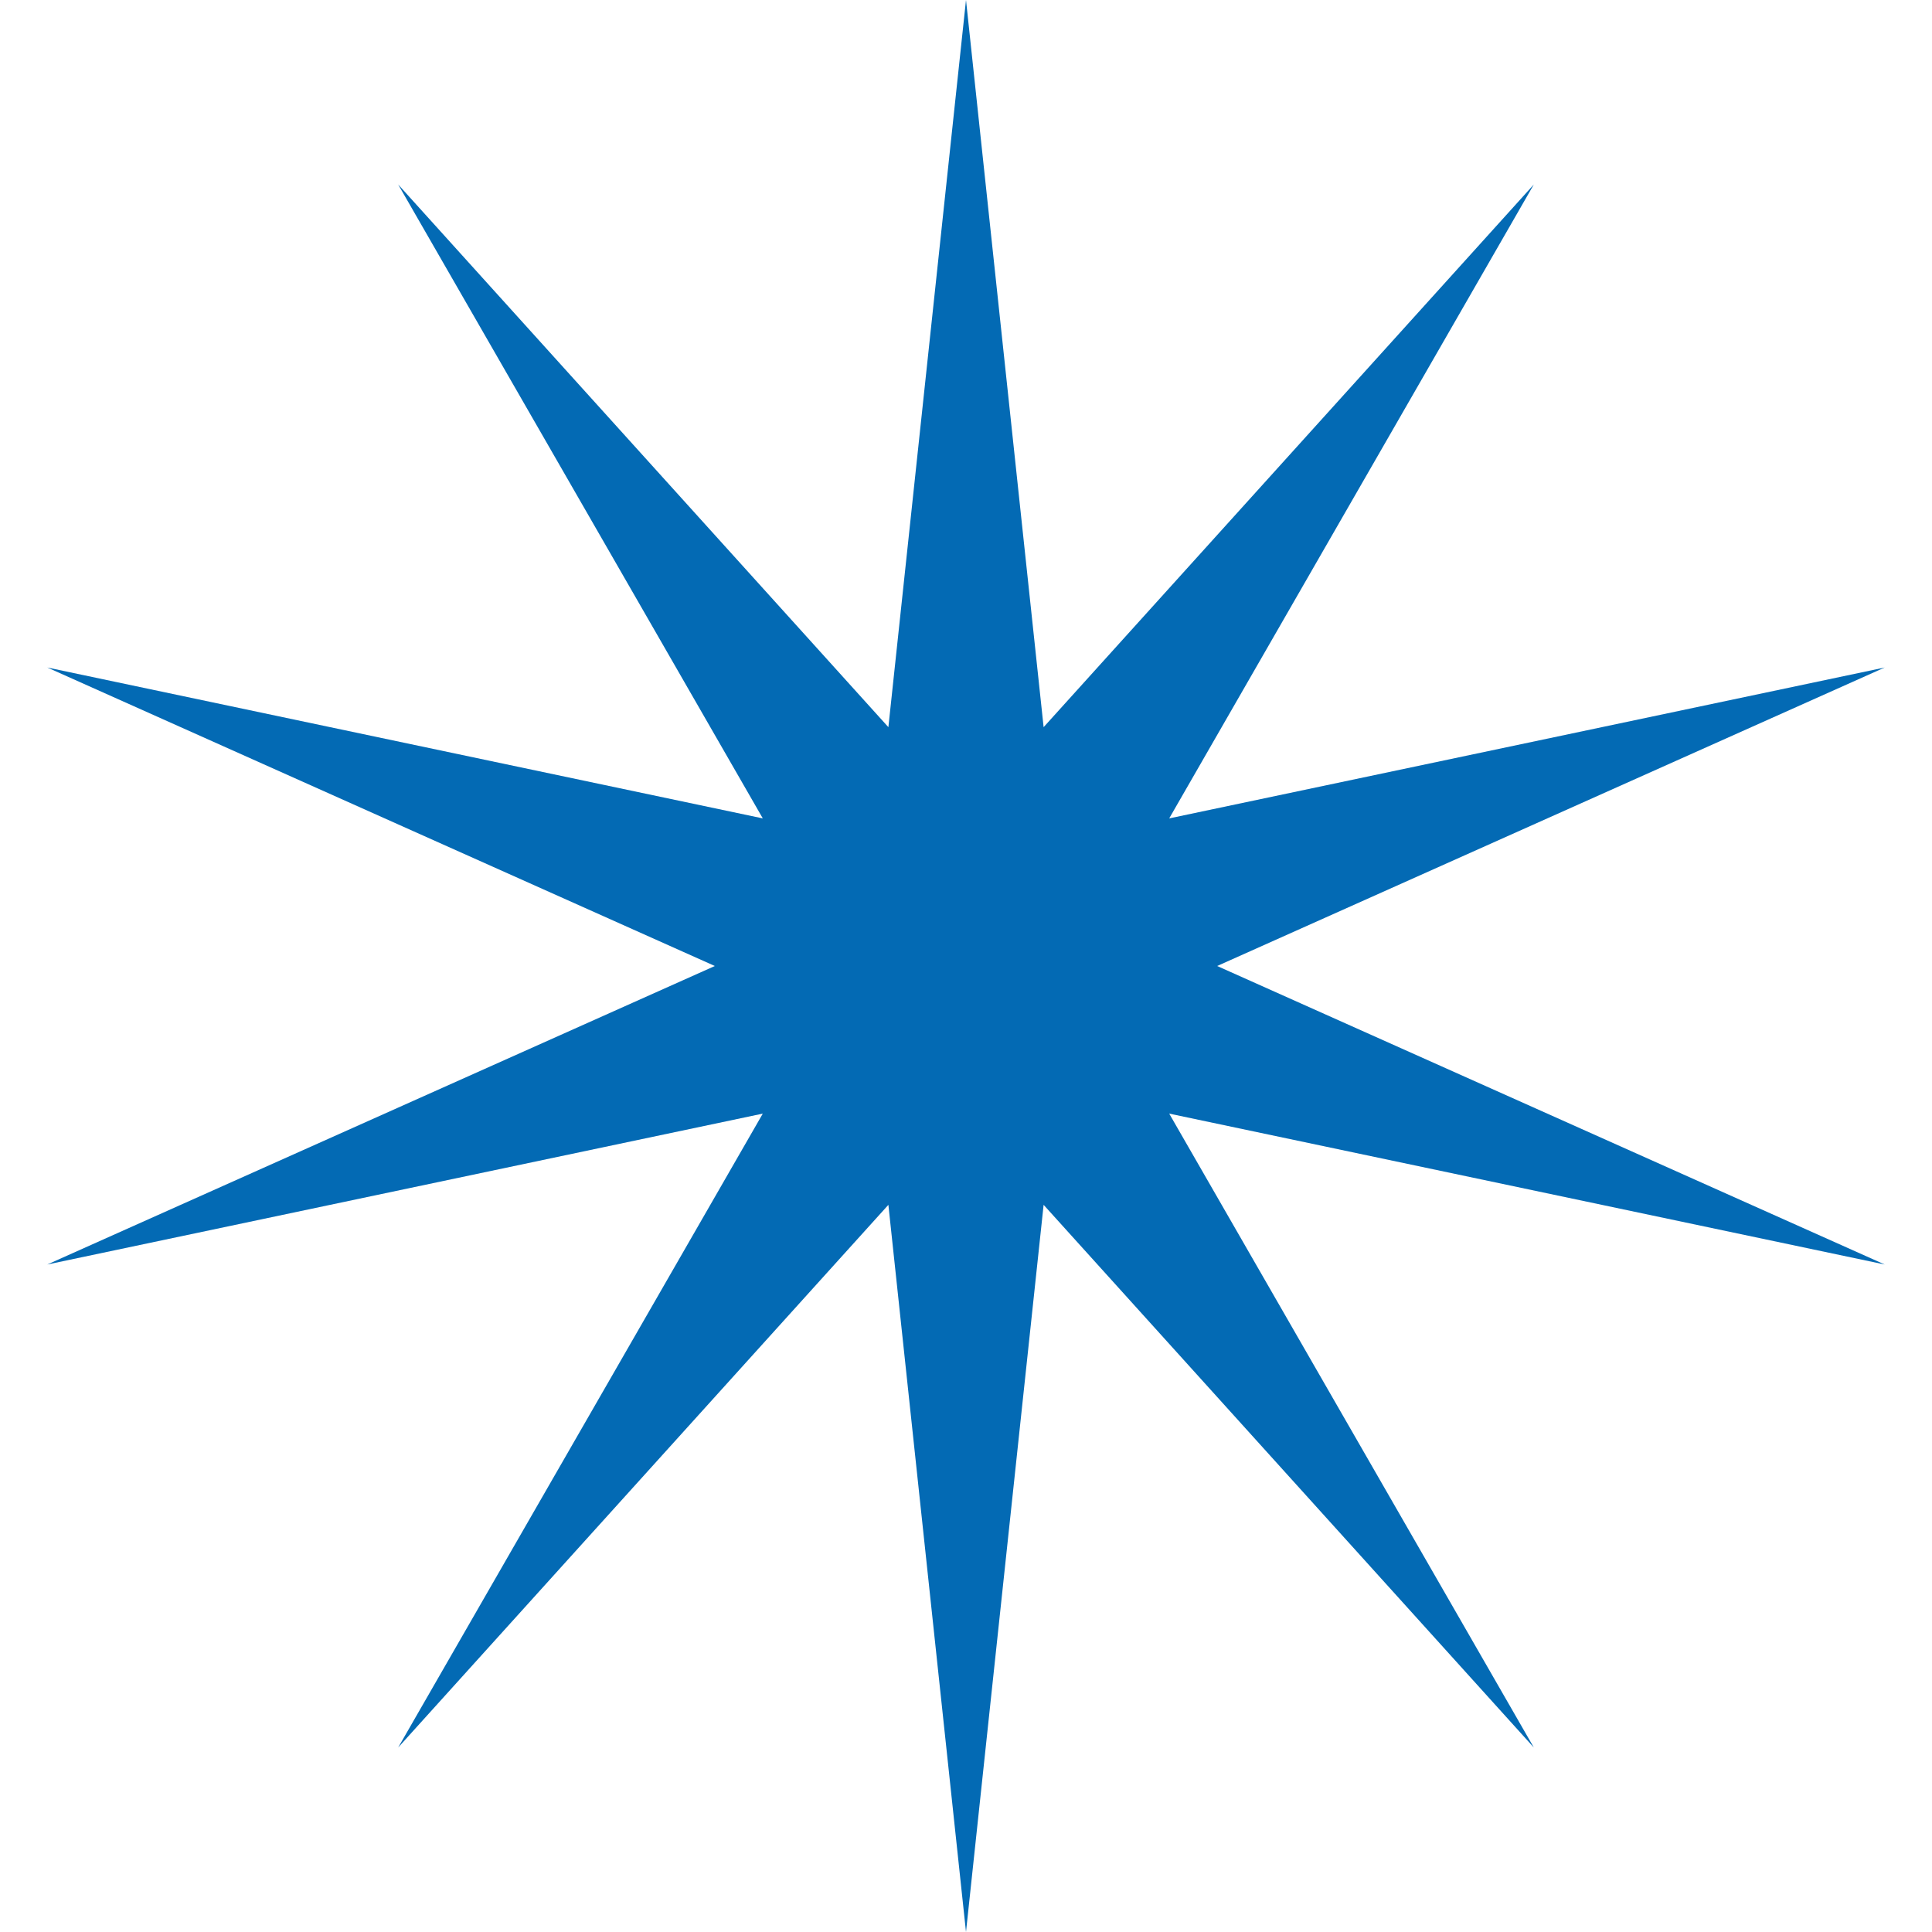 <svg width="40" height="40" viewBox="0 0 40 40" fill="none" xmlns="http://www.w3.org/2000/svg">
<path d="M20 40L21.607 24.945L31.756 36.18L24.207 23.056L39.021 26.18L25.2 20L39.021 13.82L24.207 16.944L31.756 3.82L21.607 15.055L20 0L18.393 15.055L8.244 3.82L15.793 16.944L0.979 13.82L14.8 20L0.979 26.18L15.793 23.056L8.244 36.18L18.393 24.945L20 40Z" fill="#036AB4"/>
</svg>
